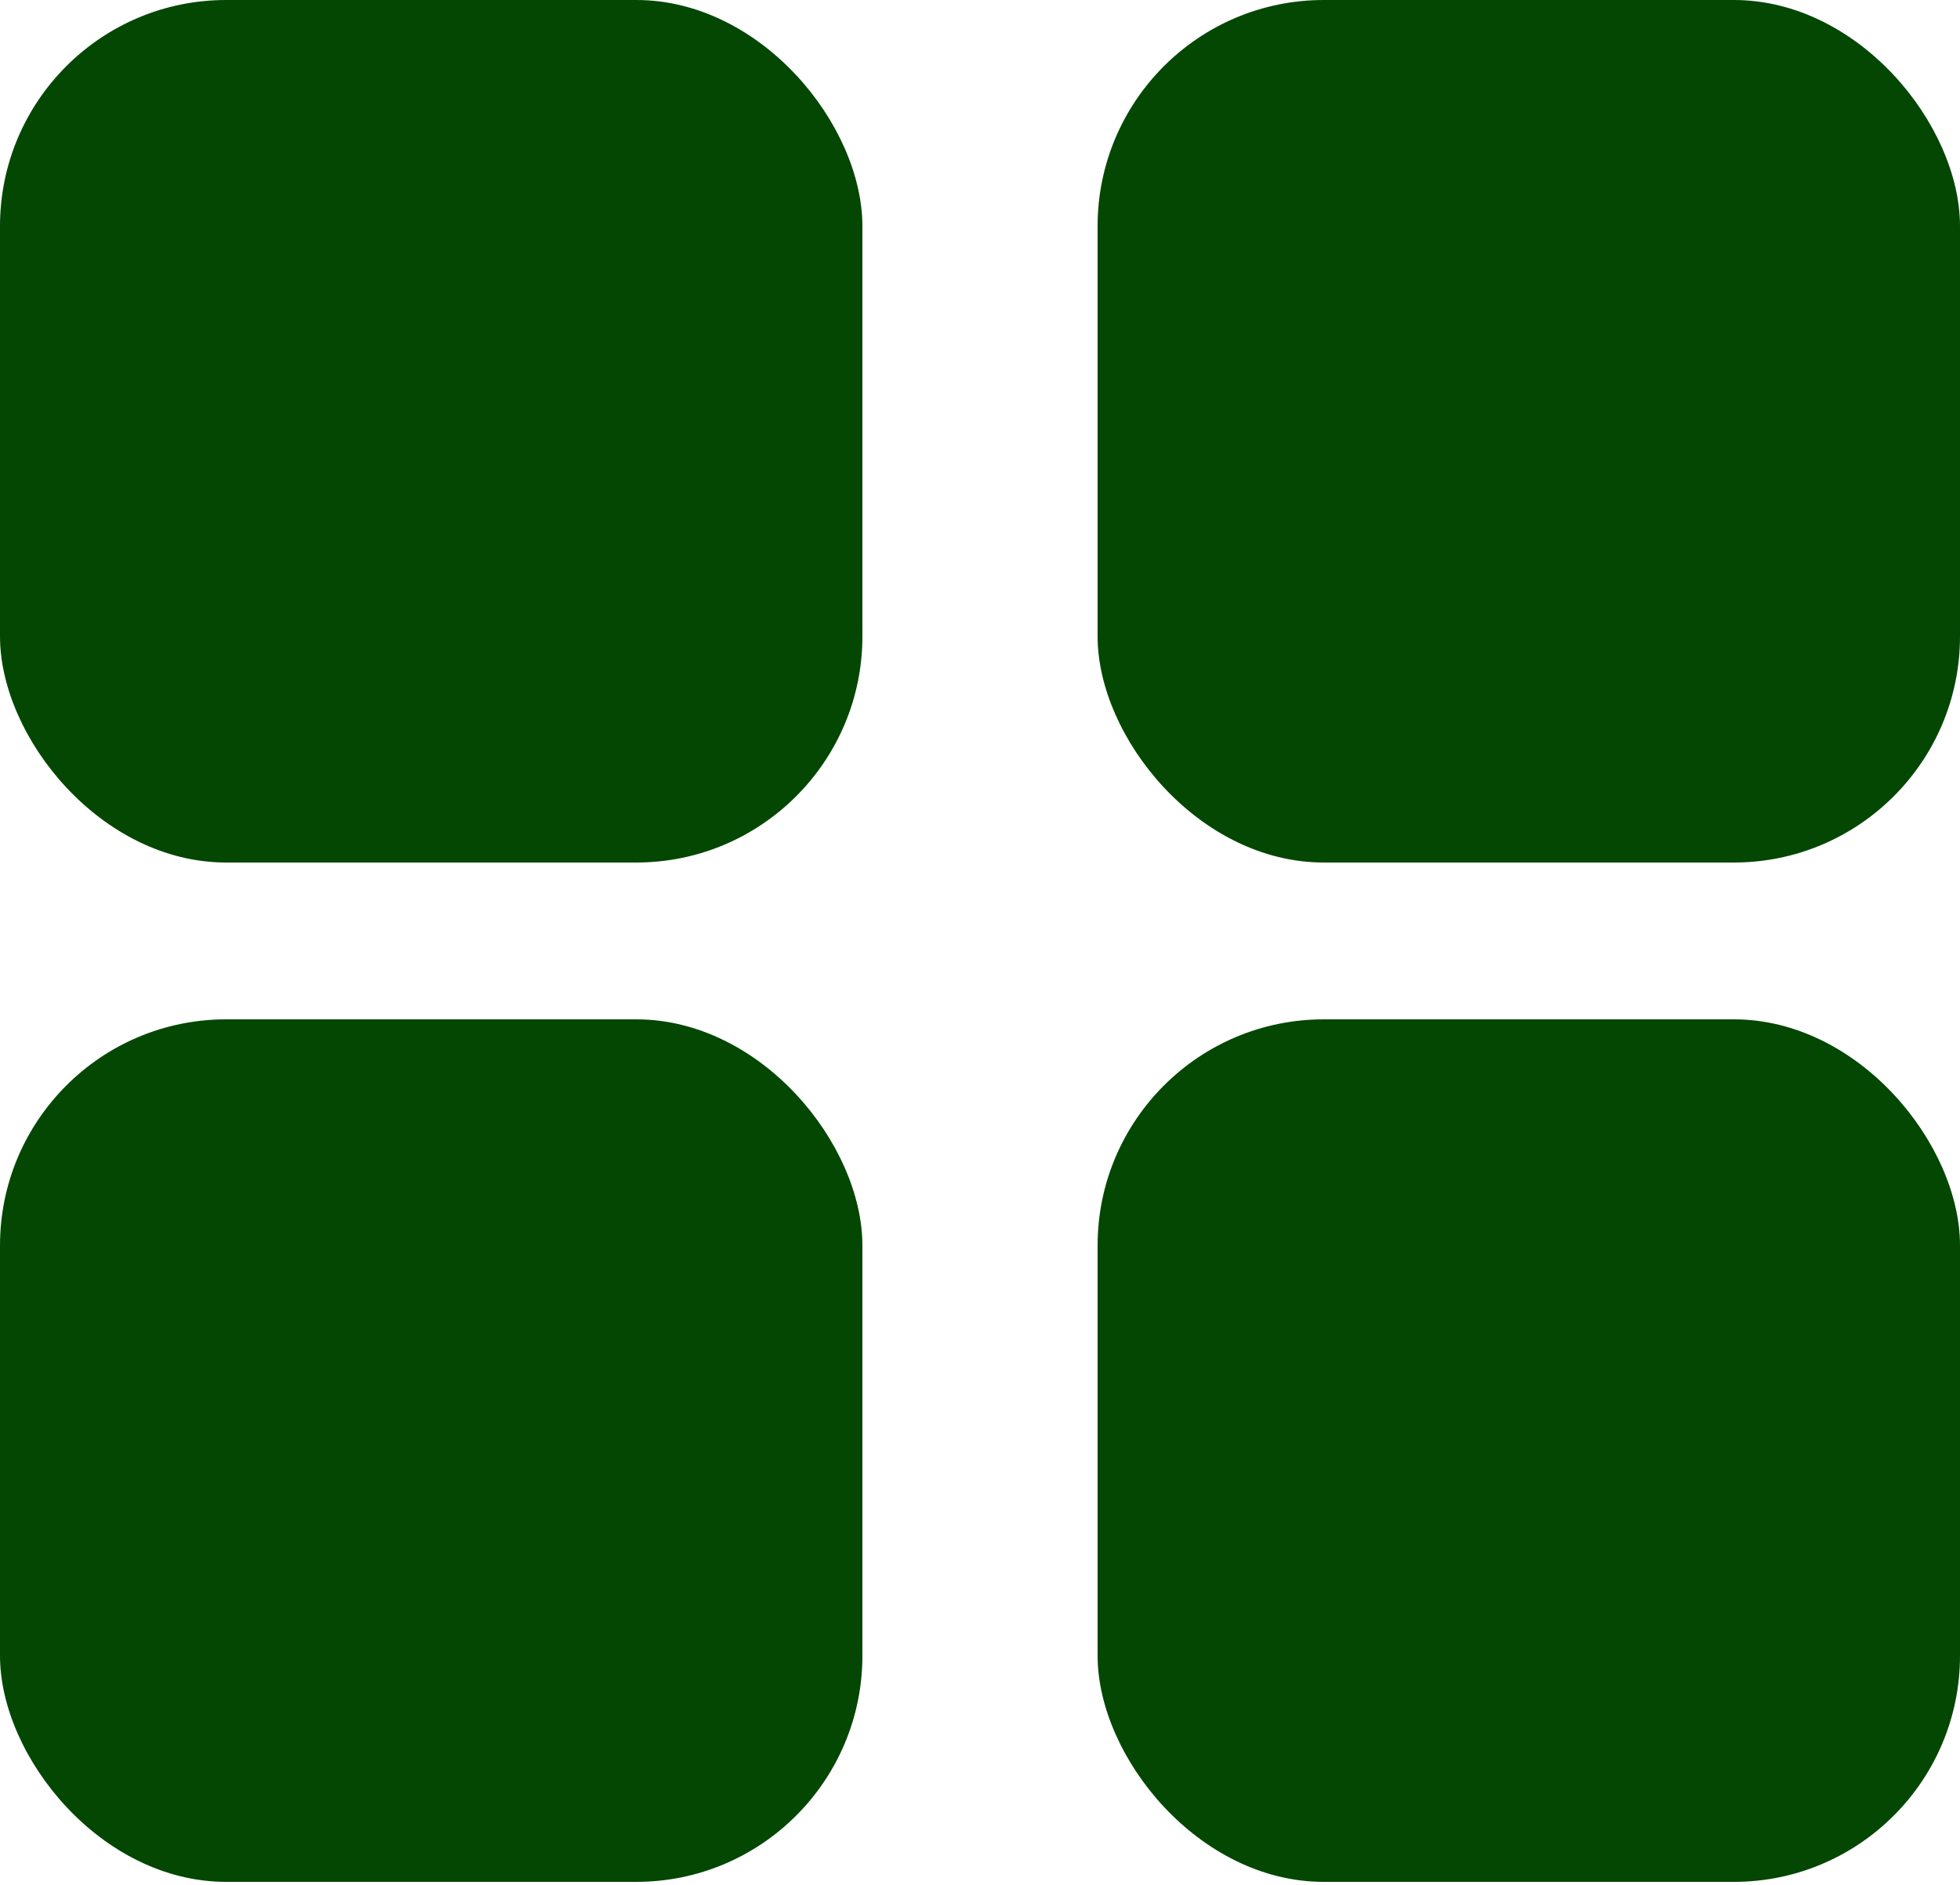 <svg width="26" height="25" viewBox="0 0 26 25" fill="none" xmlns="http://www.w3.org/2000/svg">
<rect width="11.44" height="11.44" rx="3" fill="#034703"/>
<rect x="14.56" width="11.44" height="11.44" rx="3" fill="#034703"/>
<rect y="13.52" width="11.44" height="11.44" rx="3" fill="#034703"/>
<rect x="14.56" y="13.52" width="11.44" height="11.44" rx="3" fill="#034703"/>
</svg>
